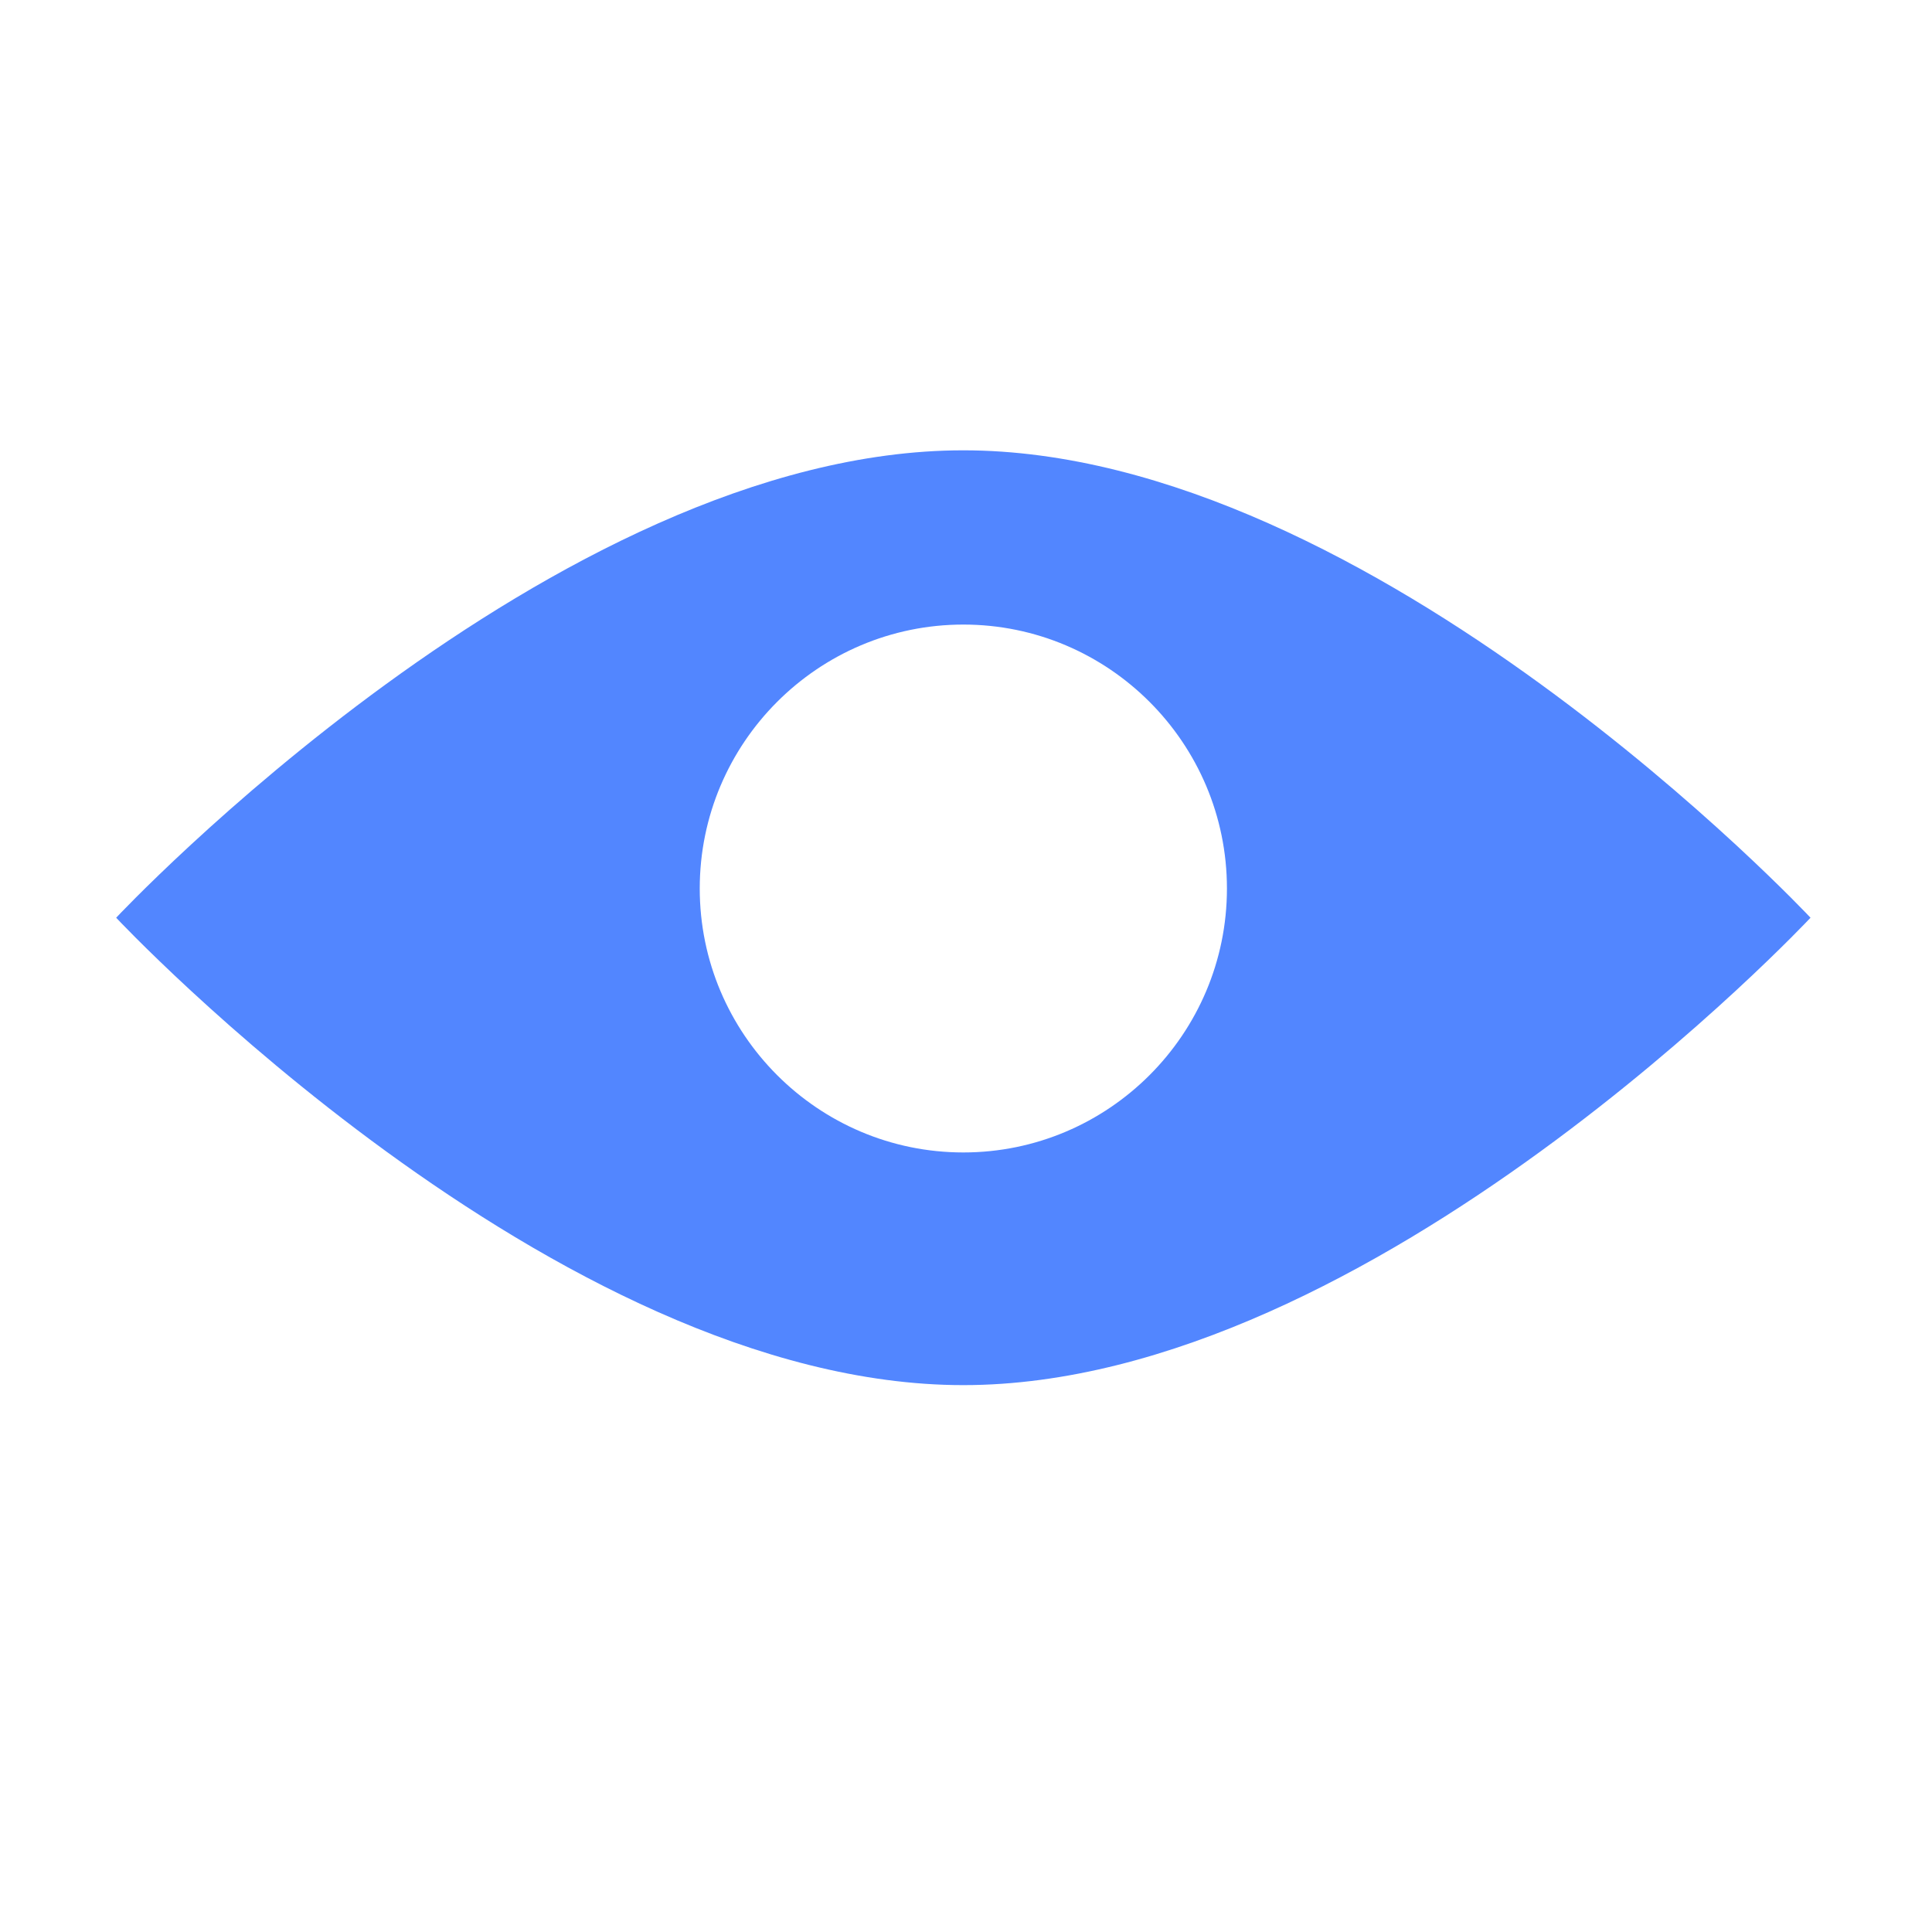 <?xml version="1.0" standalone="no"?><!DOCTYPE svg PUBLIC "-//W3C//DTD SVG 1.1//EN" "http://www.w3.org/Graphics/SVG/1.1/DTD/svg11.dtd"><svg t="1577517231684" class="icon" viewBox="0 0 1024 1024" version="1.1" xmlns="http://www.w3.org/2000/svg" p-id="3447" width="16" height="16" xmlns:xlink="http://www.w3.org/1999/xlink"><defs><style type="text/css"></style></defs><path d="M510.591 734.145c-217.041 0-449.019-247.733-449.019-247.733s231.977-247.734 449.019-247.734c217.07 0 449.02 247.734 449.02 247.734S727.661 734.145 510.591 734.145zM510.591 331.034c-77.025 0-139.714 62.749-139.714 139.894 0 77.145 62.689 139.894 139.714 139.894 77.024 0 139.713-62.749 139.713-139.894C650.304 393.784 587.615 331.034 510.591 331.034z" p-id="3448" fill="#5286FF"></path></svg>